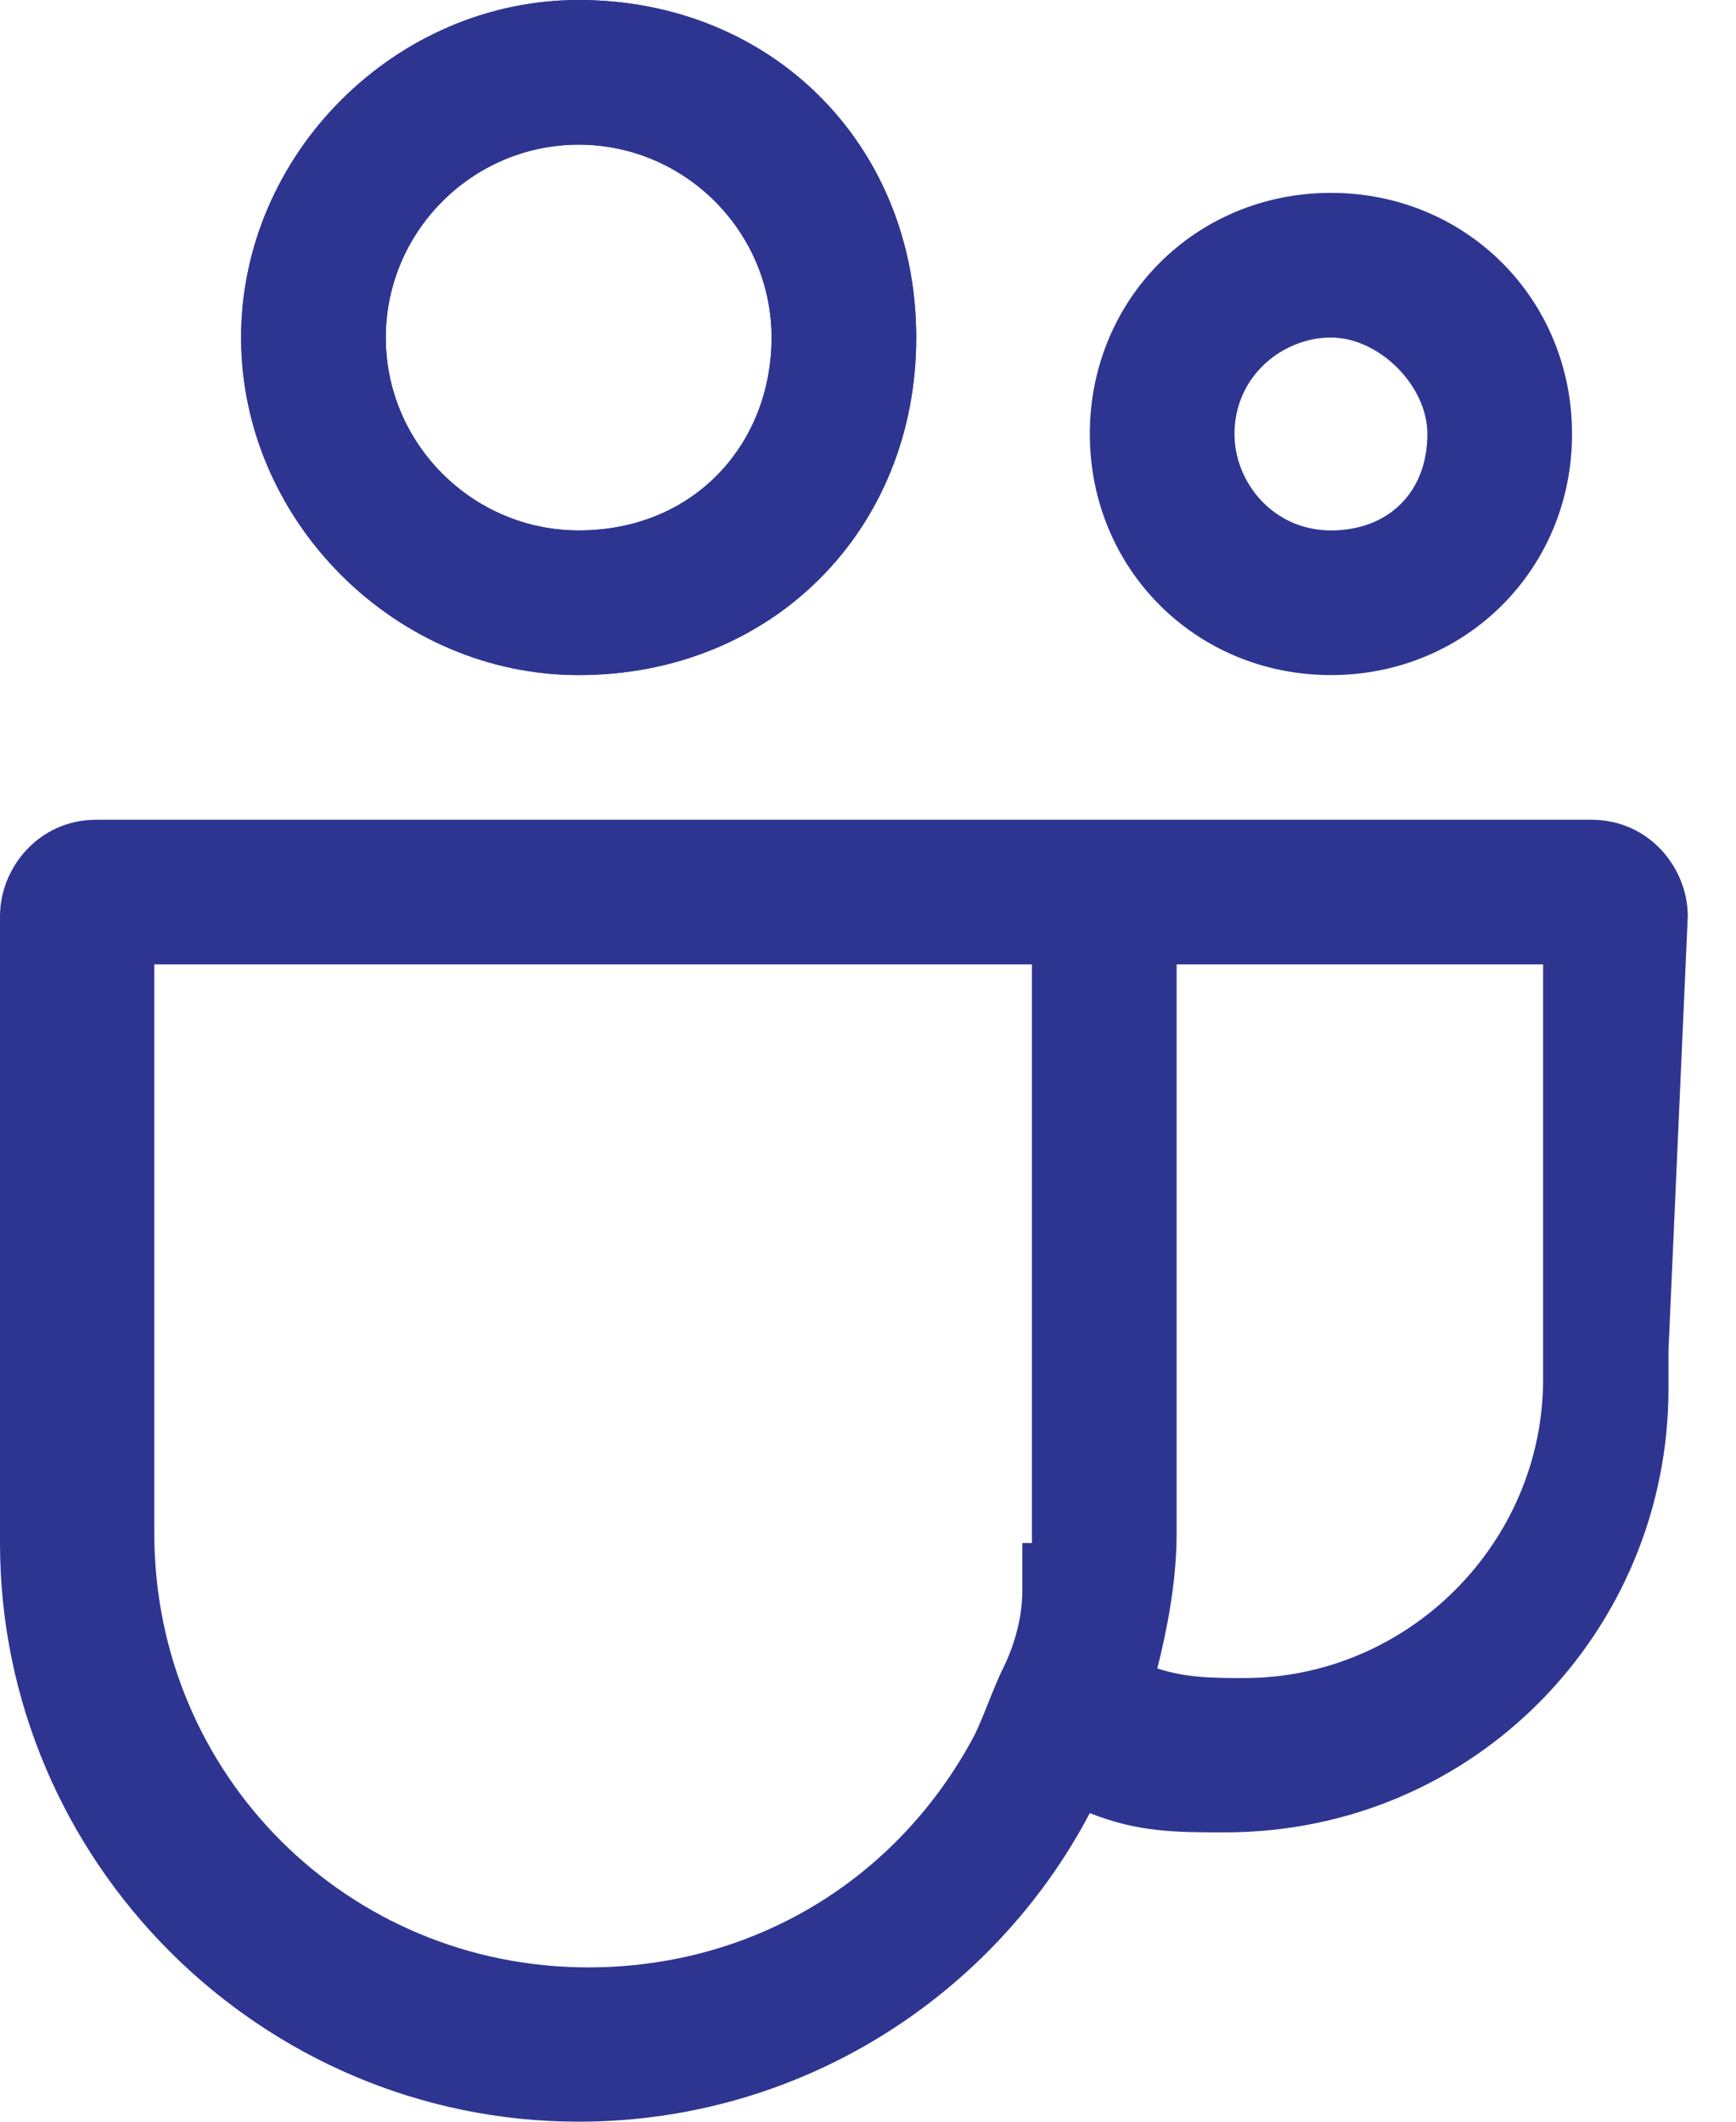 <?xml version="1.0" encoding="utf-8"?>
<!-- Generator: Adobe Illustrator 25.2.0, SVG Export Plug-In . SVG Version: 6.00 Build 0)  -->
<svg version="1.1" id="Layer_1" xmlns="http://www.w3.org/2000/svg" xmlns:xlink="http://www.w3.org/1999/xlink" x="0px" y="0px"
	 viewBox="0 0 18 22" style="enable-background:new 0 0 18 22;" xml:space="preserve">
<style type="text/css">
	.st0{fill:#2E3591;}
</style>
<g>
	<path class="st0" d="M13.8,2c-1.4,0-2.5,1.1-2.5,2.5c0,1.4,1.1,2.5,2.5,2.5c1.4,0,2.5-1.1,2.5-2.5C16.3,3.1,15.2,2,13.8,2z
		 M13.8,5.5c-0.6,0-1-0.5-1-1c0-0.6,0.5-1,1-1s1,0.5,1,1C14.8,5.1,14.4,5.5,13.8,5.5z"/>
</g>
<g>
	<path class="st0" d="M17.5,9.5c0-0.5-0.4-1-1-1H1c-0.6,0-1,0.5-1,1V16c0,3.3,2.7,6,6,6c2.3,0,4.3-1.3,5.3-3.2
		c0.5,0.2,0.9,0.2,1.4,0.2c2.6,0,4.6-2.1,4.6-4.6c0-0.1,0-0.2,0-0.4L17.5,9.5z M10.6,16c0,0.2,0,0.4,0,0.5c0,0.3-0.1,0.6-0.2,0.8
		c-0.1,0.2-0.2,0.5-0.3,0.7c-0.8,1.5-2.3,2.4-4,2.4c-2.5,0-4.5-2-4.5-4.5V10h9.1V16z M16,13.8l0,0.2l0,0.1v0.2
		c0,1.7-1.4,3.1-3.1,3.1c-0.3,0-0.6,0-0.9-0.1c0.1-0.4,0.2-0.9,0.2-1.4V10H16V13.8z"/>
</g>
<g>
	<g>
		<path class="st0" d="M6,0C4.1,0,2.5,1.6,2.5,3.5S4.1,7,6,7C8,7,9.5,5.5,9.5,3.5S8,0,6,0z M6,5.5c-1.1,0-2-0.9-2-2c0-1.1,0.9-2,2-2
			c1.1,0,2,0.9,2,2C8,4.6,7.2,5.5,6,5.5z"/>
	</g>
</g>
<g>
	<path class="st0" d="M6,0C4.1,0,2.5,1.6,2.5,3.5S4.1,7,6,7C8,7,9.5,5.5,9.5,3.5S8,0,6,0z M6,5.5c-1.1,0-2-0.9-2-2c0-1.1,0.9-2,2-2
		c1.1,0,2,0.9,2,2C8,4.6,7.2,5.5,6,5.5z"/>
</g>
</svg>
